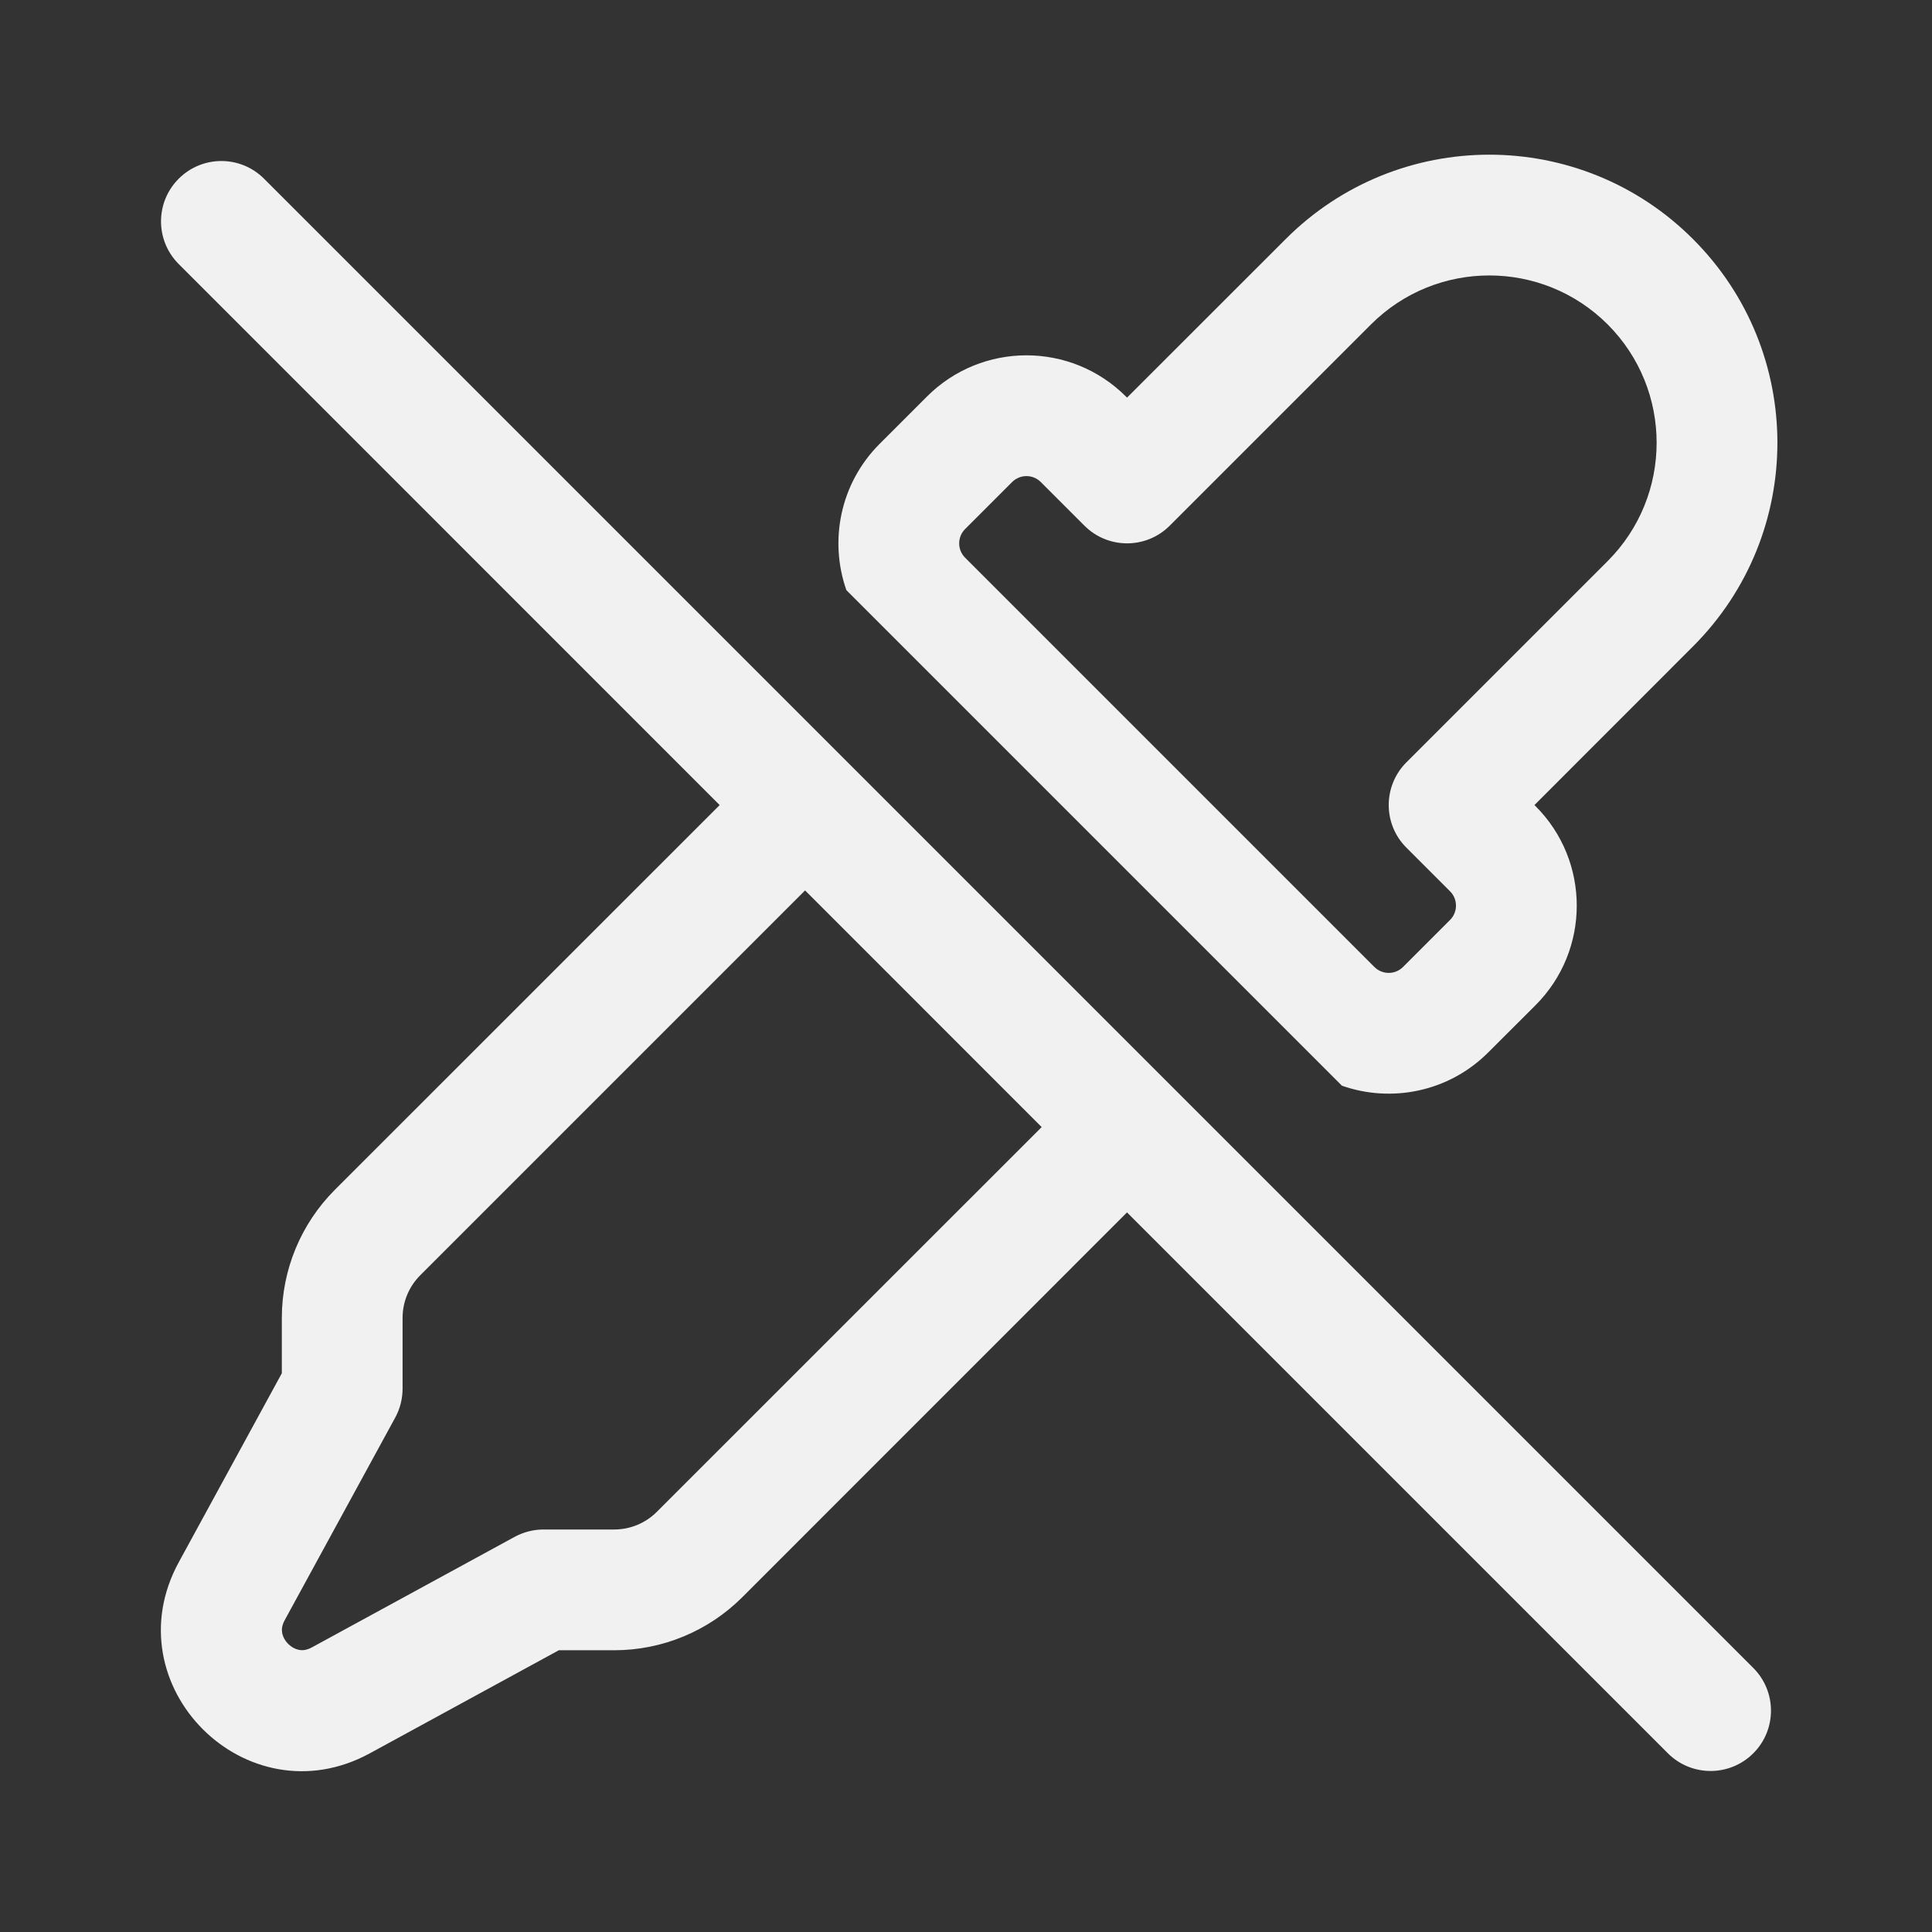 <svg width="24" height="24" viewBox="0 0 24 24" fill="none" xmlns="http://www.w3.org/2000/svg">
<rect x="0" y="0" width="24" height="24" fill="#333333" stroke="none"/>
<path d="M8.94 10.001L2.22 3.28C1.927 2.987 1.927 2.513 2.22 2.22C2.513 1.927 2.987 1.927 3.28 2.22L21.78 20.72C22.073 21.013 22.073 21.488 21.78 21.78C21.487 22.073 21.012 22.073 20.719 21.78L14 15.061L9.221 19.841C8.799 20.263 8.227 20.5 7.63 20.5H6.942L4.595 21.78C3.062 22.616 1.385 20.939 2.221 19.406L3.501 17.059V16.371C3.501 15.775 3.738 15.202 4.16 14.78L8.94 10.001ZM12.94 14.001L10.001 11.061L5.221 15.841C5.08 15.982 5.001 16.172 5.001 16.371V17.25C5.001 17.375 4.97 17.499 4.91 17.609L3.538 20.124C3.5 20.193 3.498 20.245 3.505 20.283C3.513 20.328 3.537 20.378 3.58 20.421C3.623 20.464 3.673 20.488 3.718 20.496C3.756 20.503 3.808 20.501 3.877 20.463L6.392 19.092C6.502 19.032 6.626 19 6.751 19H7.63C7.829 19 8.019 18.921 8.16 18.78L12.94 14.001ZM18.488 13.073C17.997 13.565 17.285 13.703 16.67 13.487L10.514 7.331C10.298 6.716 10.436 6.004 10.928 5.513L11.514 4.927C12.197 4.243 13.305 4.243 13.988 4.927L14.001 4.939L15.971 2.97C17.368 1.572 19.634 1.572 21.031 2.97C22.429 4.367 22.429 6.633 21.031 8.03L19.062 10L19.074 10.013C19.758 10.696 19.758 11.804 19.074 12.488L18.488 13.073ZM17.031 4.03L14.531 6.53C14.238 6.823 13.764 6.823 13.471 6.53L12.928 5.987C12.83 5.89 12.672 5.89 12.574 5.987L11.988 6.573C11.891 6.671 11.891 6.829 11.988 6.927L17.074 12.013C17.172 12.11 17.33 12.11 17.428 12.013L18.014 11.427C18.111 11.329 18.111 11.171 18.014 11.073L17.471 10.53C17.178 10.238 17.178 9.763 17.471 9.47L19.971 6.97C20.782 6.158 20.782 4.842 19.971 4.03C19.159 3.219 17.843 3.219 17.031 4.03Z" fill="#F1F1F1"/>
</svg>
